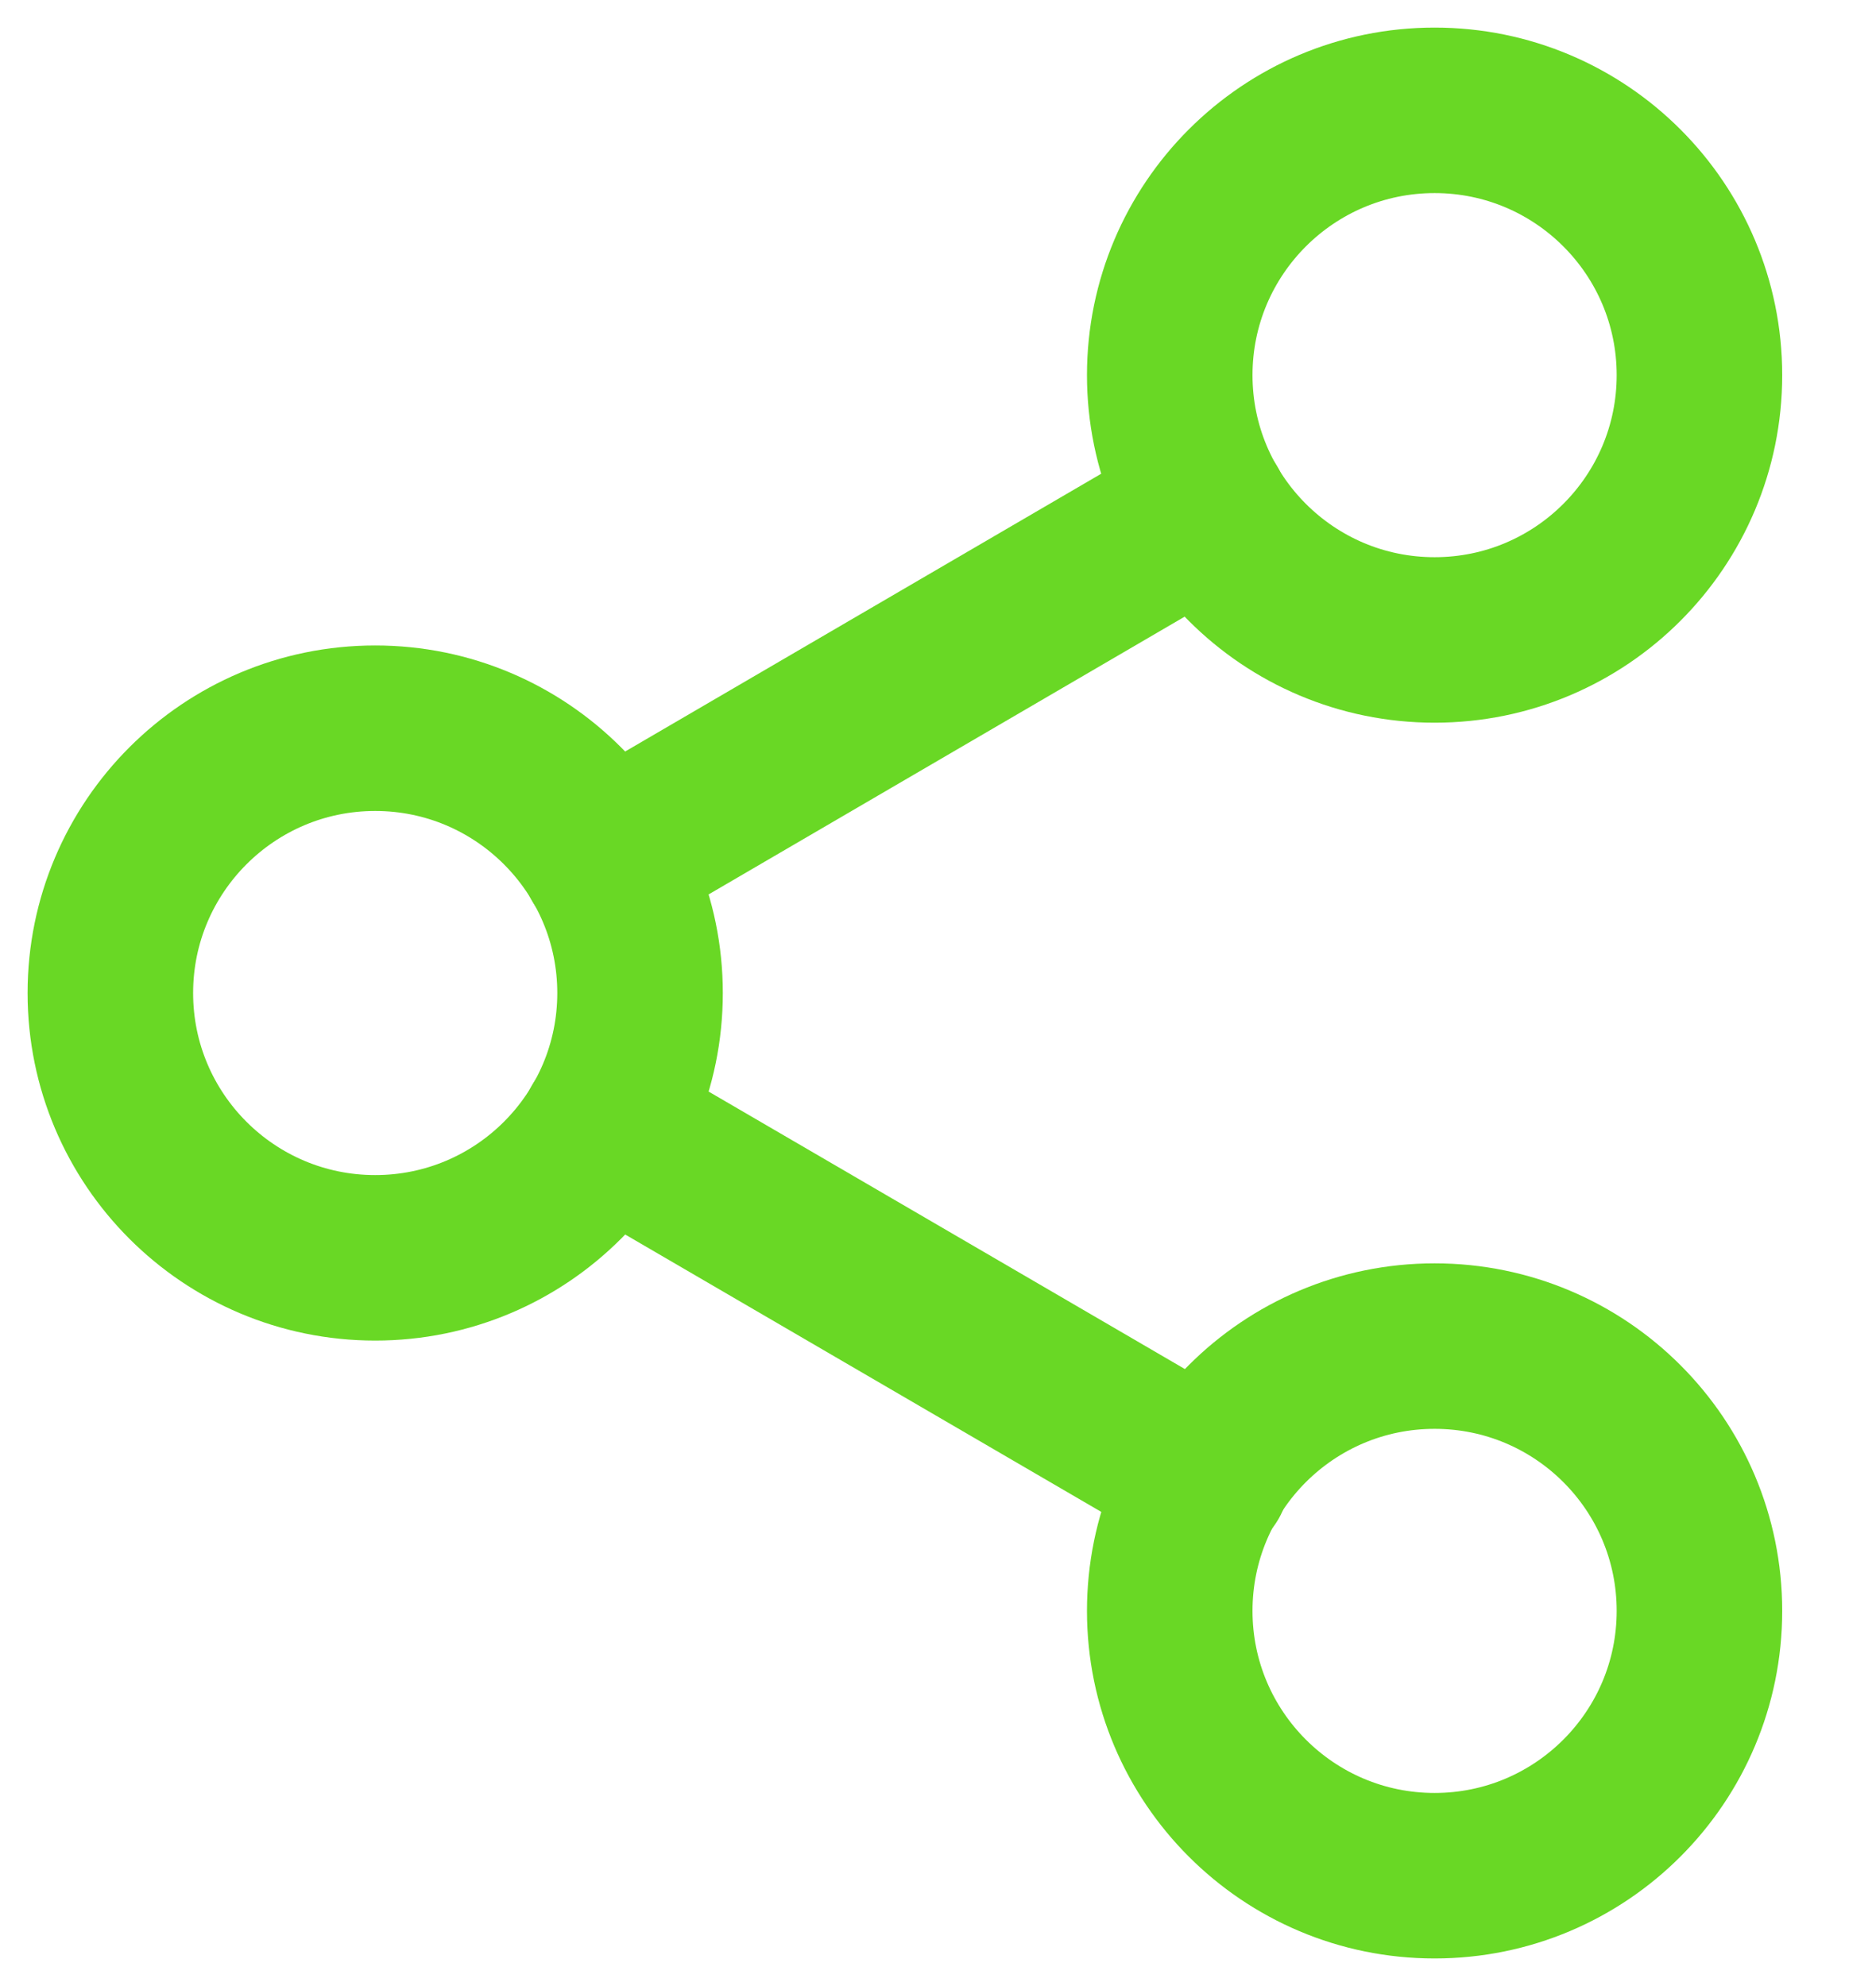 <svg width="17" height="18" viewBox="0 0 17 18" fill="none" xmlns="http://www.w3.org/2000/svg">
    <path d="M13 5.8C14.326 5.8 15.4 4.725 15.4 3.4C15.4 2.075 14.326 1 13 1C11.675 1 10.6 2.075 10.6 3.4C10.6 4.725 11.675 5.8 13 5.8Z" stroke="#69D825" stroke-width="1.5" stroke-linecap="round" stroke-linejoin="round"/>
    <path d="M3.4 11.4C4.725 11.4 5.8 10.326 5.8 9C5.8 7.675 4.725 6.6 3.4 6.6C2.075 6.6 1 7.675 1 9C1 10.326 2.075 11.4 3.4 11.4Z" stroke="#69D825" stroke-width="1.5" stroke-linecap="round" stroke-linejoin="round"/>
    <path d="M13 17C14.326 17 15.4 15.925 15.4 14.6C15.4 13.274 14.326 12.2 13 12.2C11.675 12.2 10.6 13.274 10.6 14.6C10.6 15.925 11.675 17 13 17Z" stroke="#69D825" stroke-width="1.5" stroke-linecap="round" stroke-linejoin="round"/>
    <path d="M5.472 10.208L10.936 13.392" stroke="#69D825" stroke-width="1.5" stroke-linecap="round" stroke-linejoin="round"/>
    <path d="M10.928 4.608L5.472 7.792" stroke="#69D825" stroke-width="1.5" stroke-linecap="round" stroke-linejoin="round"/>
</svg>
